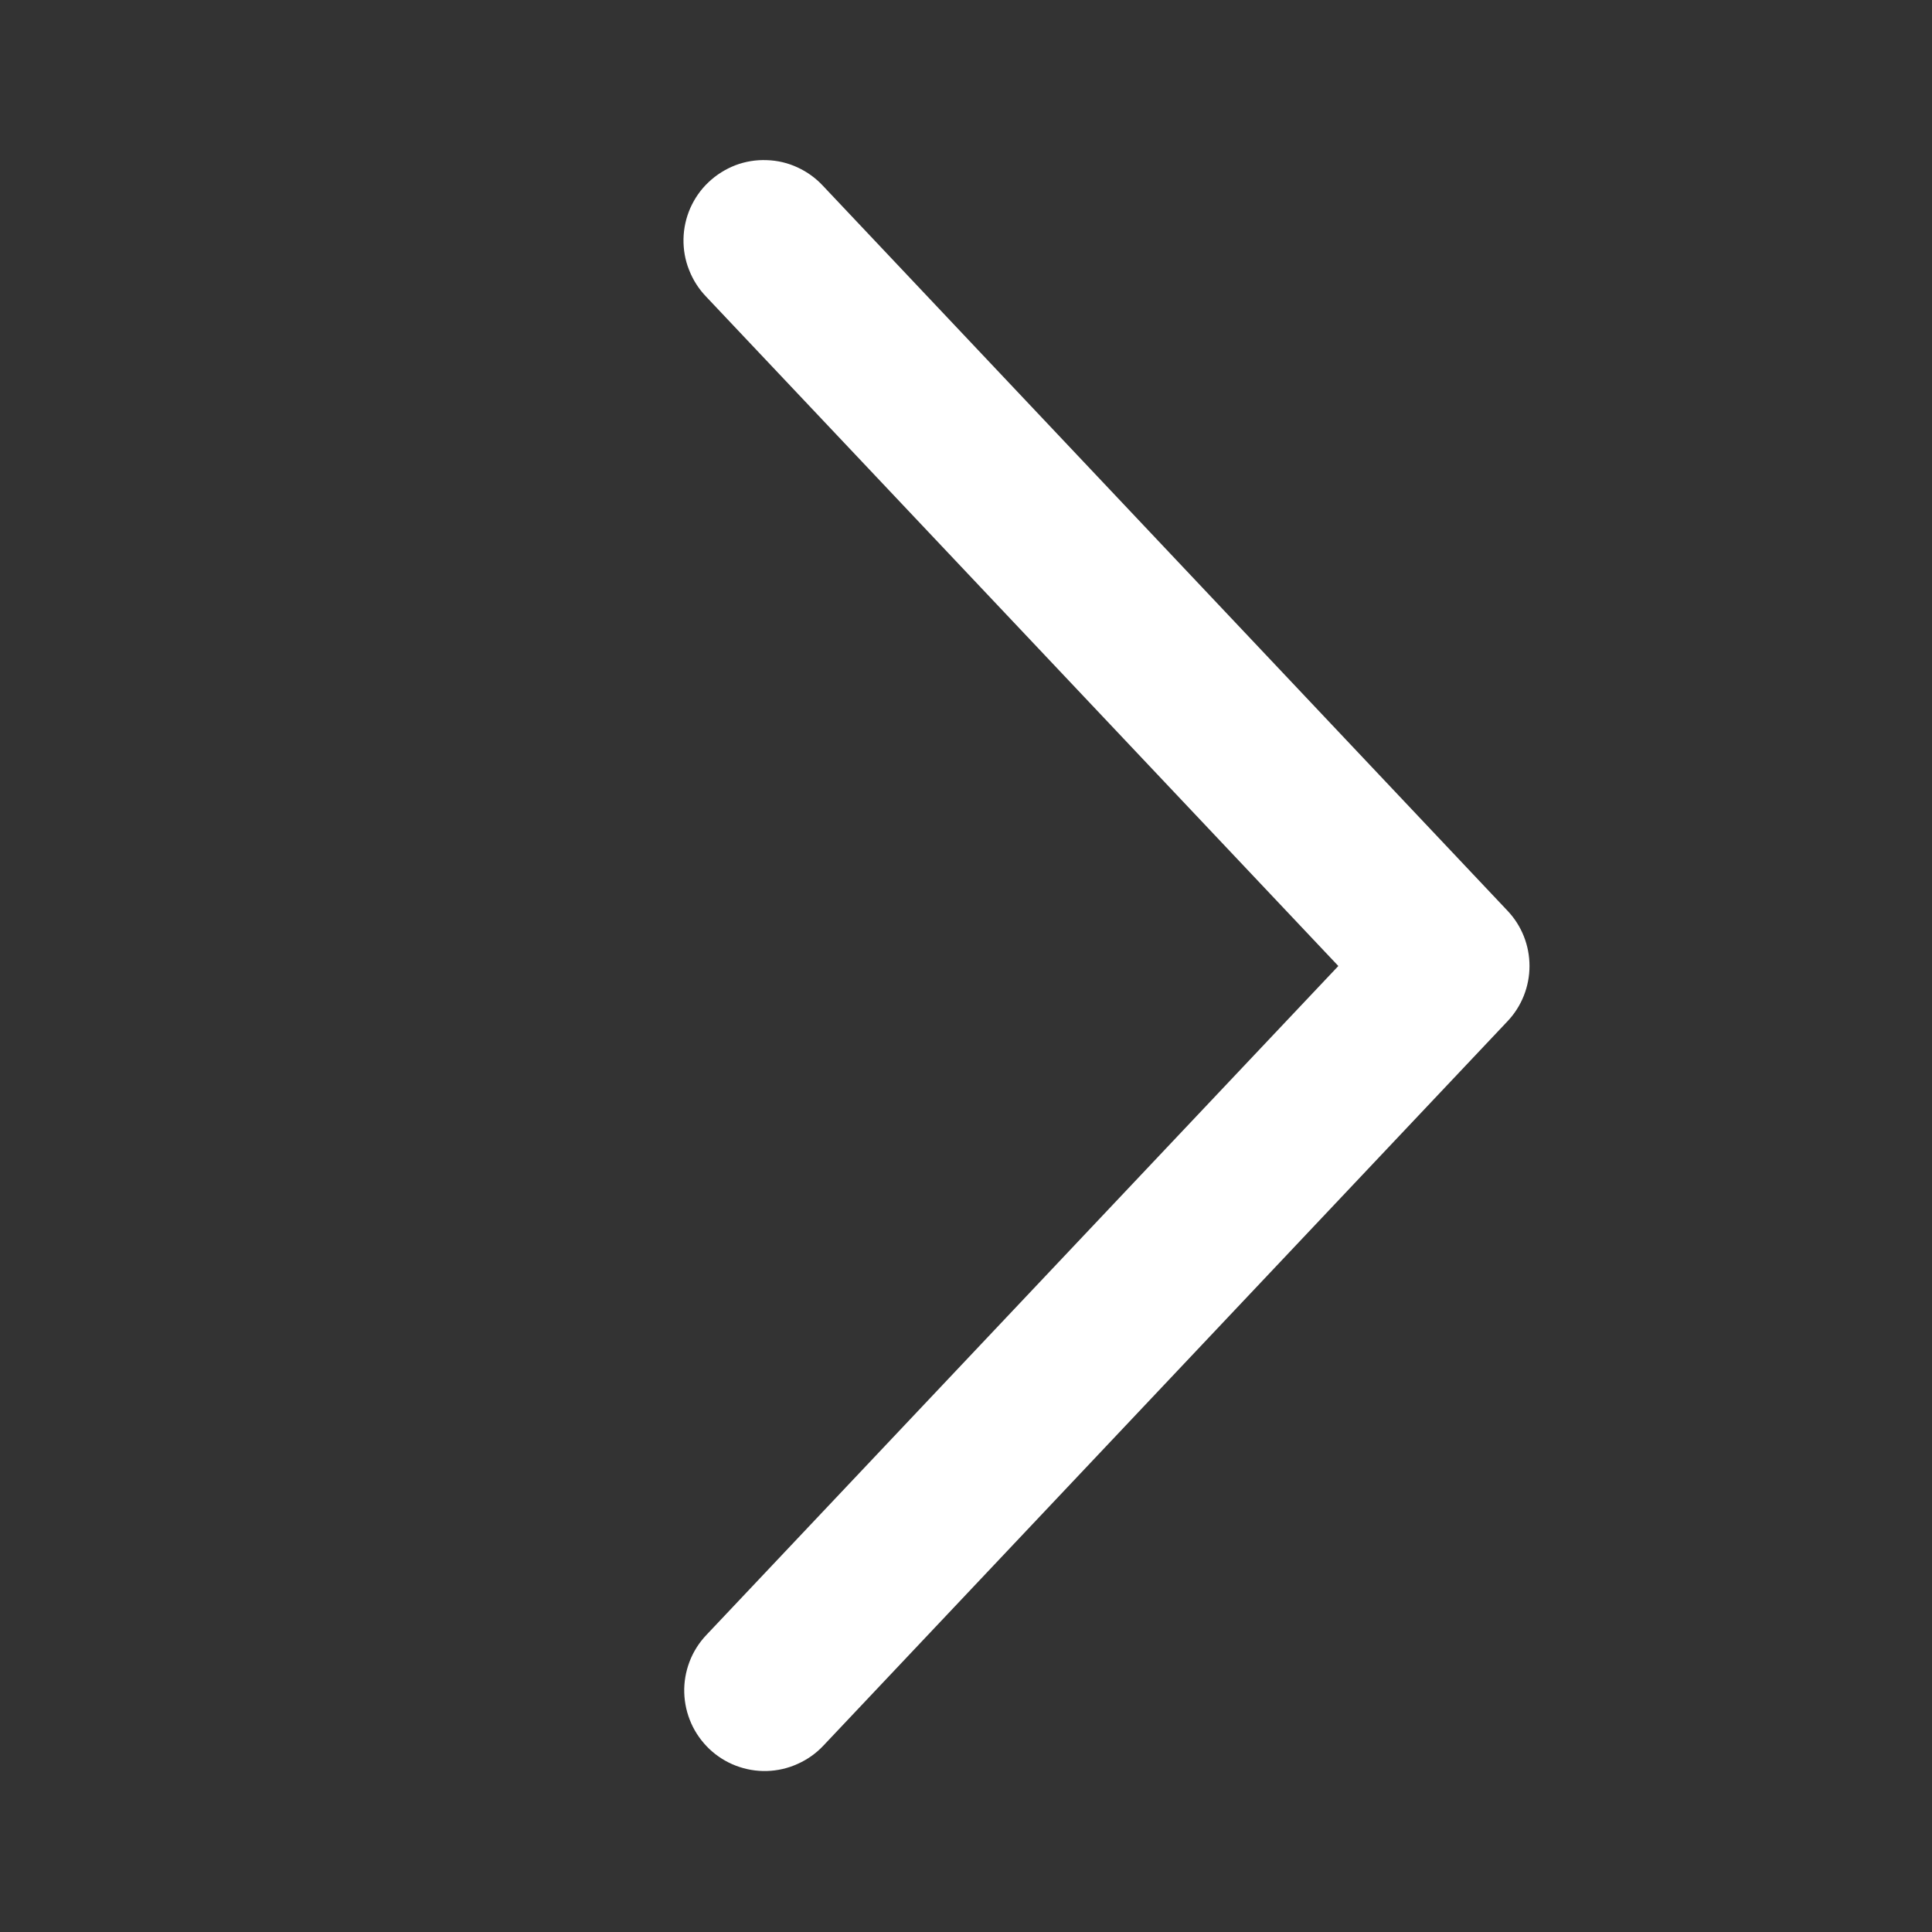 <svg width="18" height="18" viewBox="0 0 18 18" fill="none" xmlns="http://www.w3.org/2000/svg">
<rect x="0" y="0" width="18" height="18" fill="#333333" stroke="none"/>
<path d="M6.579 15.235C6.512 15.306 6.459 15.39 6.424 15.482C6.389 15.575 6.372 15.672 6.375 15.771C6.378 15.87 6.4 15.966 6.44 16.056C6.48 16.146 6.538 16.227 6.609 16.295C6.681 16.363 6.765 16.416 6.857 16.451C6.949 16.486 7.047 16.503 7.146 16.5C7.244 16.497 7.341 16.475 7.431 16.434C7.521 16.394 7.602 16.337 7.67 16.265L14.045 9.515C14.177 9.376 14.25 9.191 14.25 9C14.25 8.808 14.177 8.624 14.045 8.485L7.67 1.734C7.603 1.661 7.522 1.602 7.431 1.56C7.341 1.518 7.244 1.495 7.144 1.492C7.045 1.488 6.946 1.504 6.853 1.539C6.76 1.575 6.675 1.628 6.603 1.696C6.53 1.764 6.473 1.846 6.432 1.937C6.392 2.028 6.37 2.126 6.368 2.225C6.366 2.324 6.383 2.423 6.42 2.515C6.456 2.608 6.51 2.692 6.579 2.764L12.469 9L6.579 15.235Z" fill="white"/>
</svg>
